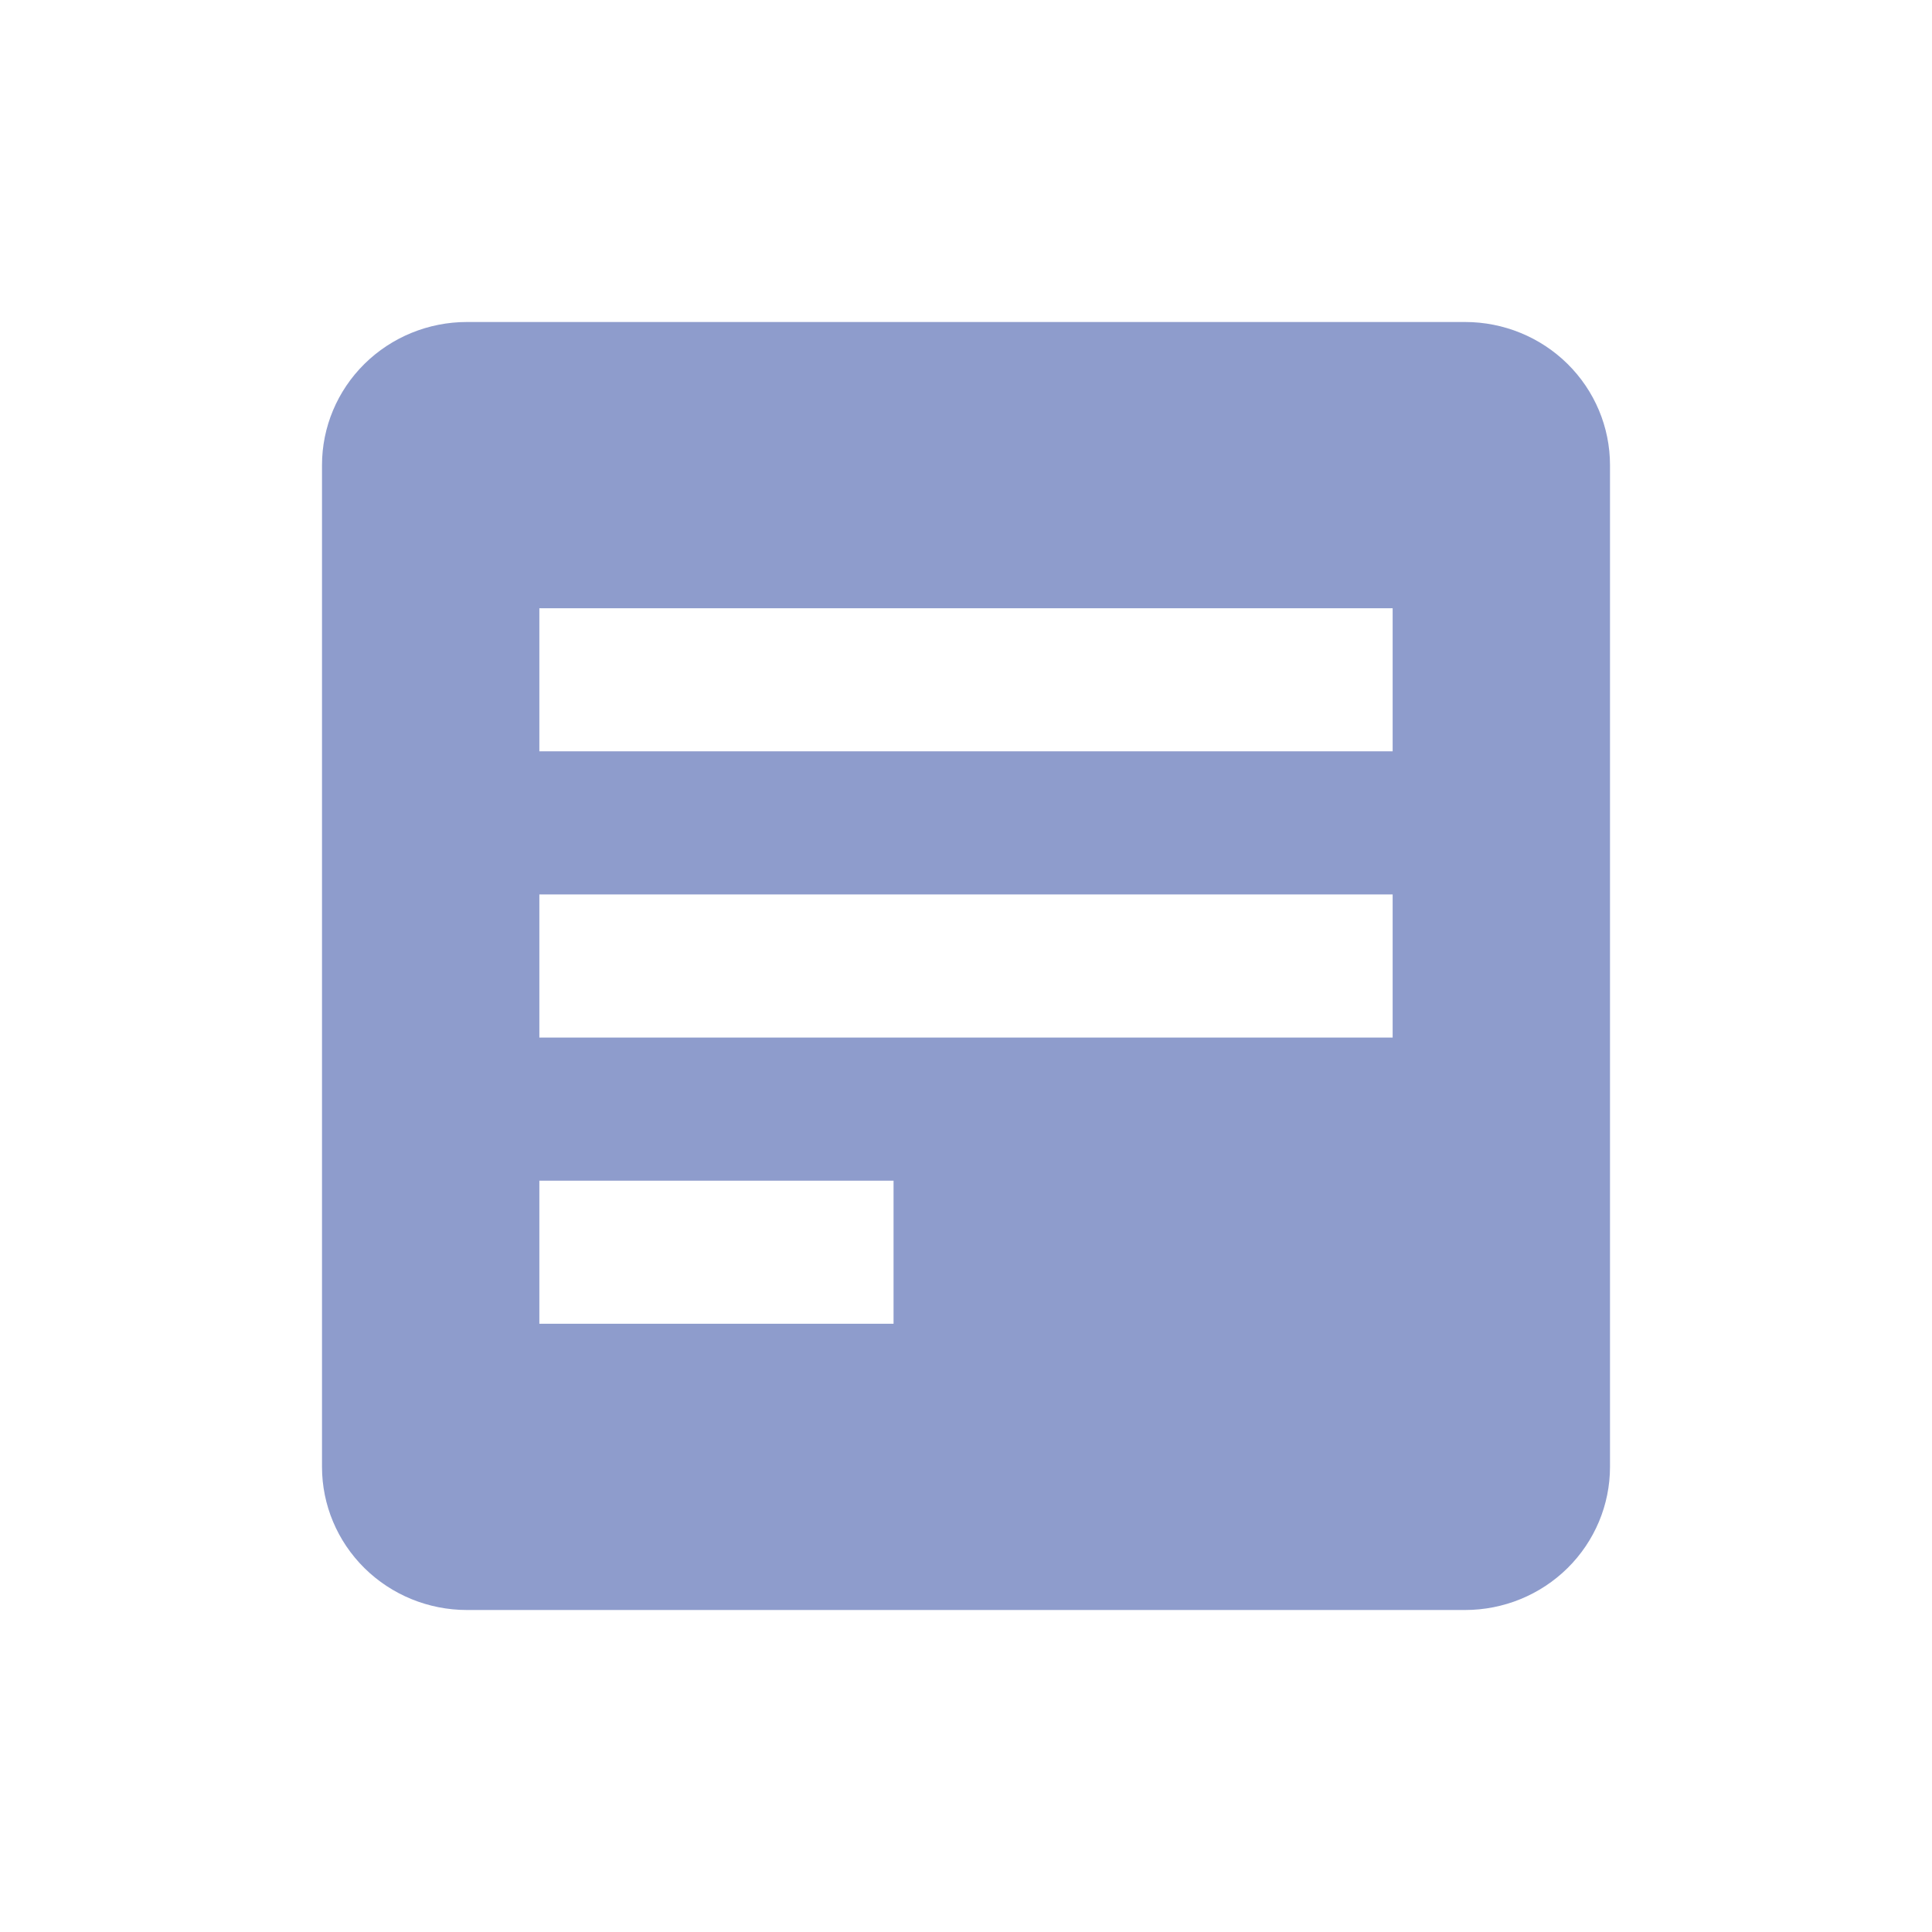 <svg width="24" height="24" viewBox="0 0 24 24" fill="none" xmlns="http://www.w3.org/2000/svg">
<path d="M18.2 4H5.8C5.323 4 4.865 4.187 4.527 4.521C4.19 4.854 4 5.306 4 5.778V18.222C4 18.694 4.19 19.146 4.527 19.479C4.865 19.813 5.323 20 5.8 20H18.2C18.677 20 19.135 19.813 19.473 19.479C19.81 19.146 20 18.694 20 18.222V5.778C20 5.306 19.81 4.854 19.473 4.521C19.135 4.187 18.677 4 18.2 4ZM11.1 16.444H6.7V14.667H11.1V16.444ZM17.3 12.889H6.7V11.111H17.3V12.889ZM17.3 9.333H6.7V7.556H17.3V9.333Z" fill="#8E9CCC"/>
</svg>
